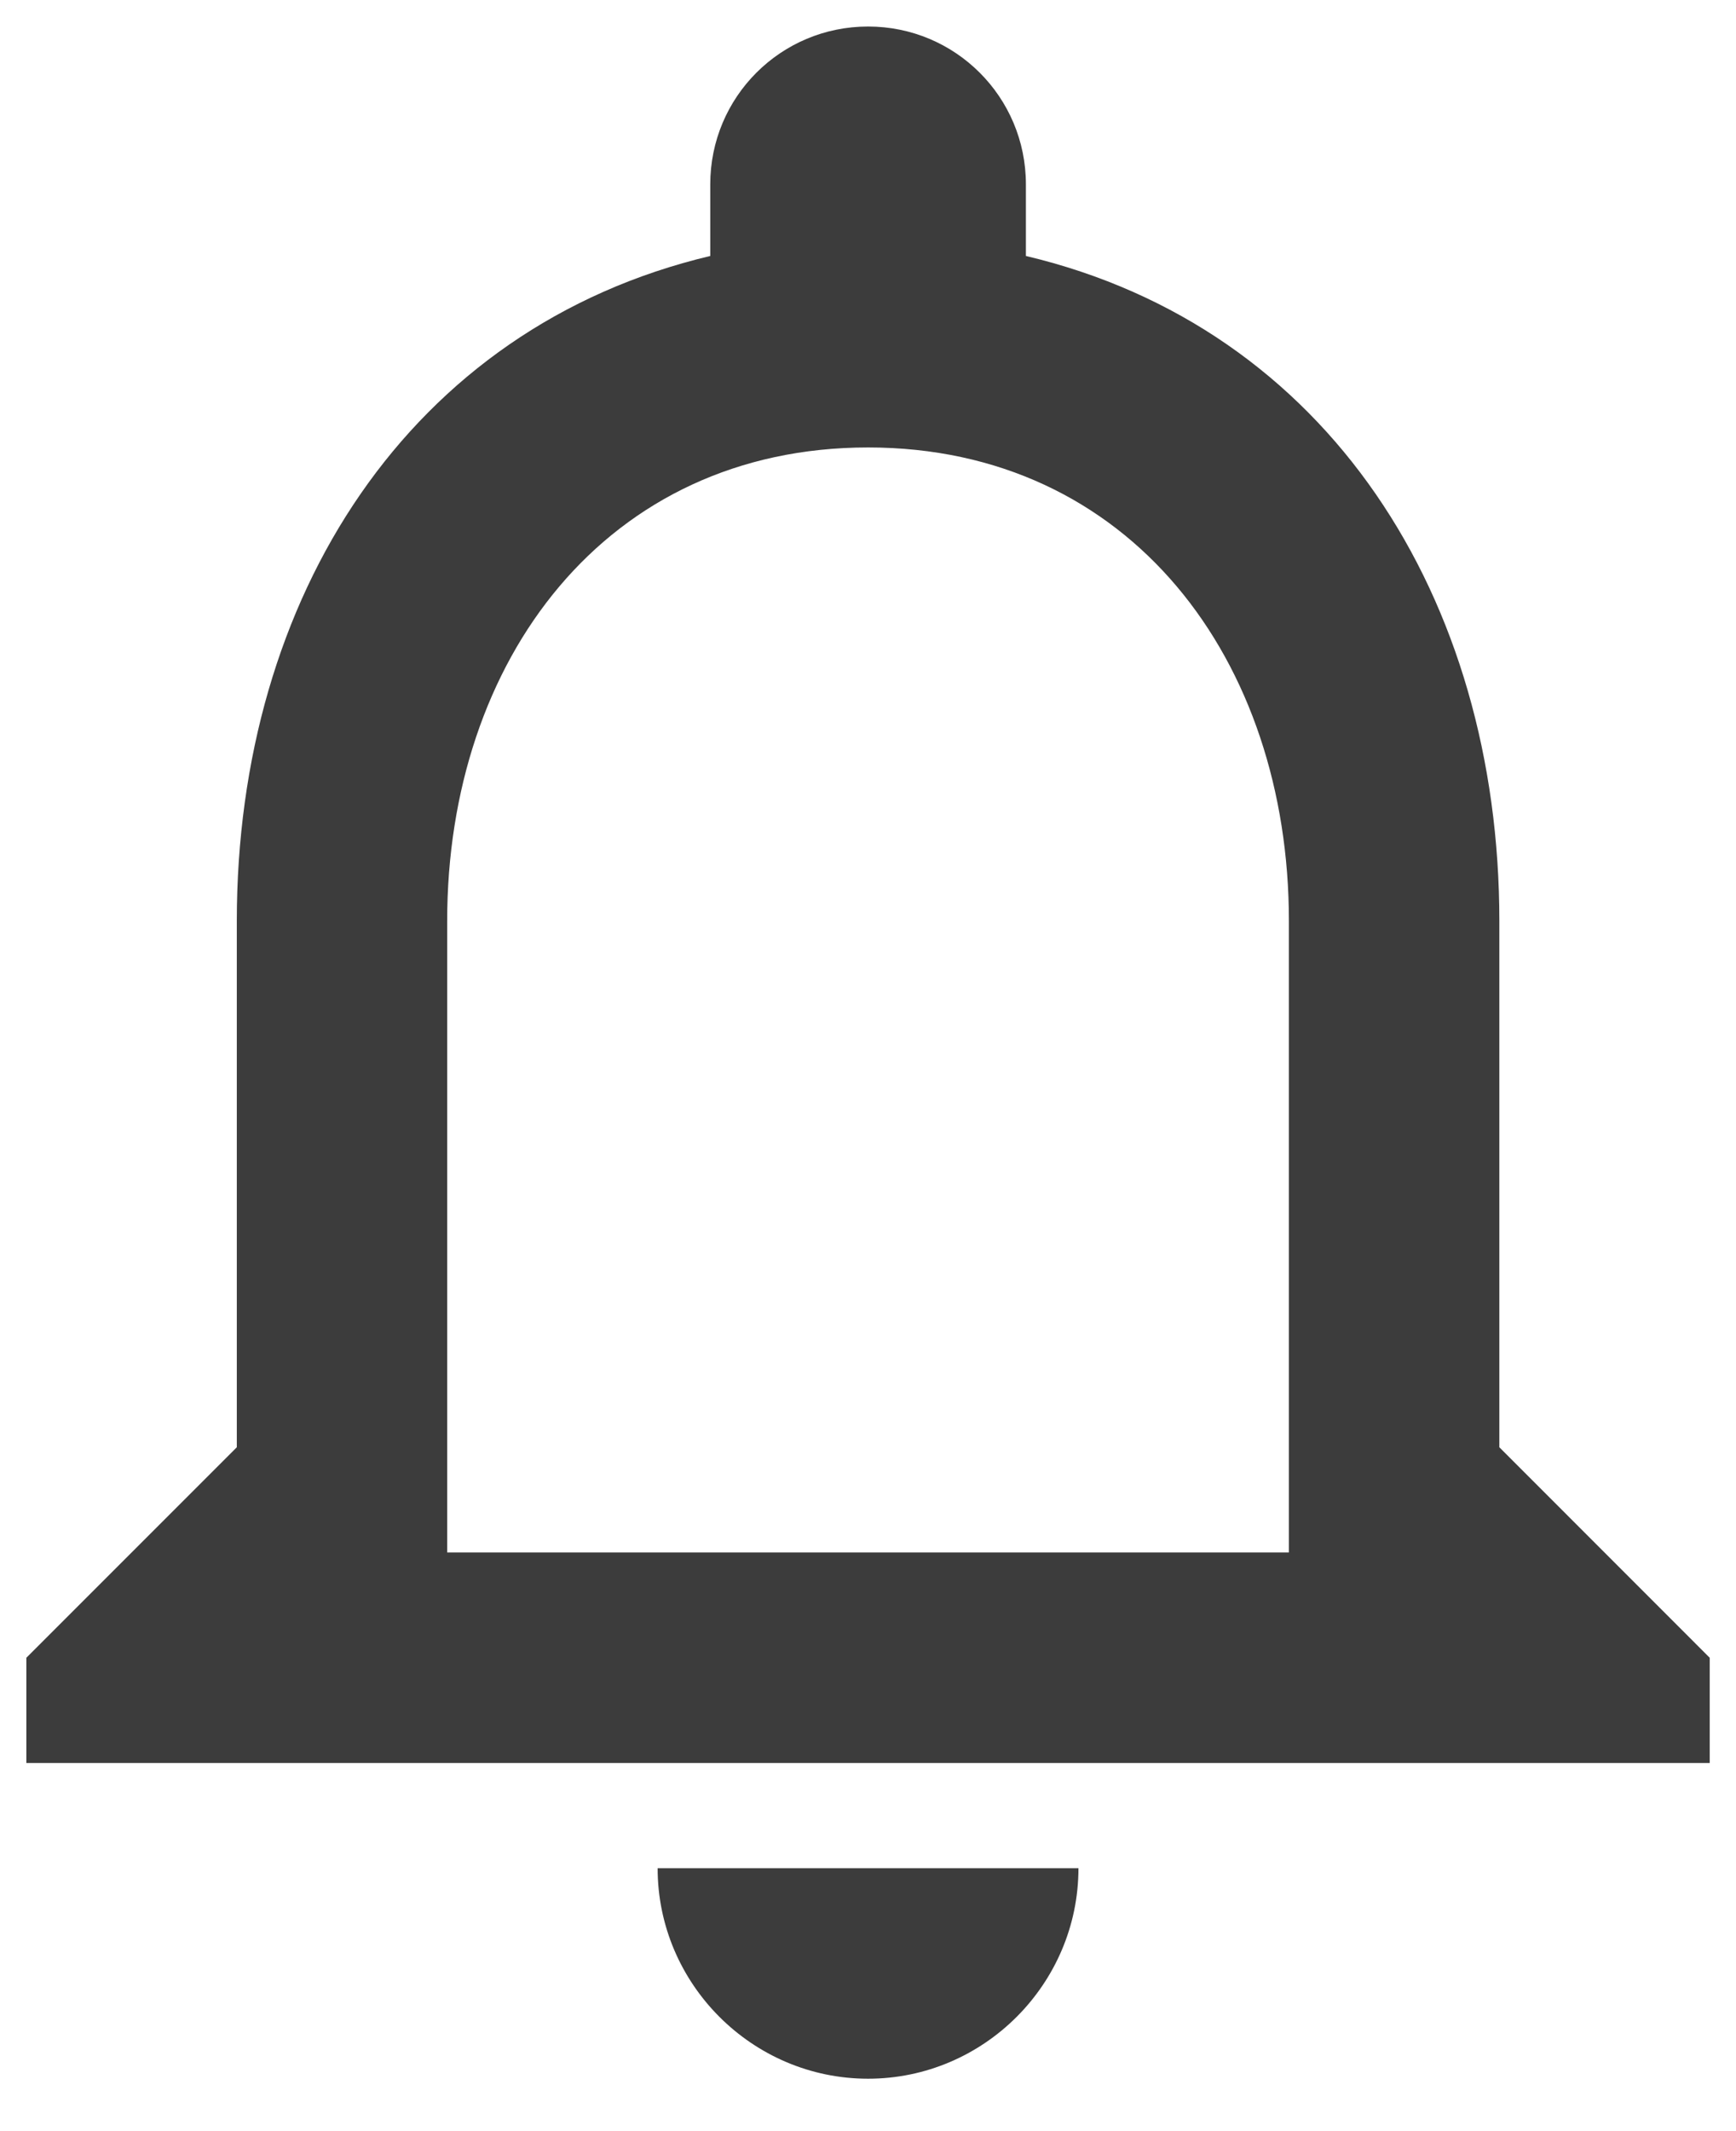 <svg width="22" height="27" viewBox="0 0 22 27" fill="none" xmlns="http://www.w3.org/2000/svg">
<path d="M11.001 26.336C12.467 26.336 13.667 25.136 13.667 23.669H8.334C8.334 25.136 9.534 26.336 11.001 26.336ZM19.001 18.336V11.669C19.001 7.576 16.827 4.149 13.001 3.243V2.336C13.001 1.229 12.107 0.336 11.001 0.336C9.894 0.336 9.001 1.229 9.001 2.336V3.243C5.187 4.149 3.001 7.563 3.001 11.669V18.336L0.334 21.003V22.336H21.667V21.003L19.001 18.336ZM16.334 19.669H5.667V11.669C5.667 8.363 7.681 5.669 11.001 5.669C14.321 5.669 16.334 8.363 16.334 11.669V19.669Z" fill="#3C3C3C"/>
</svg>
